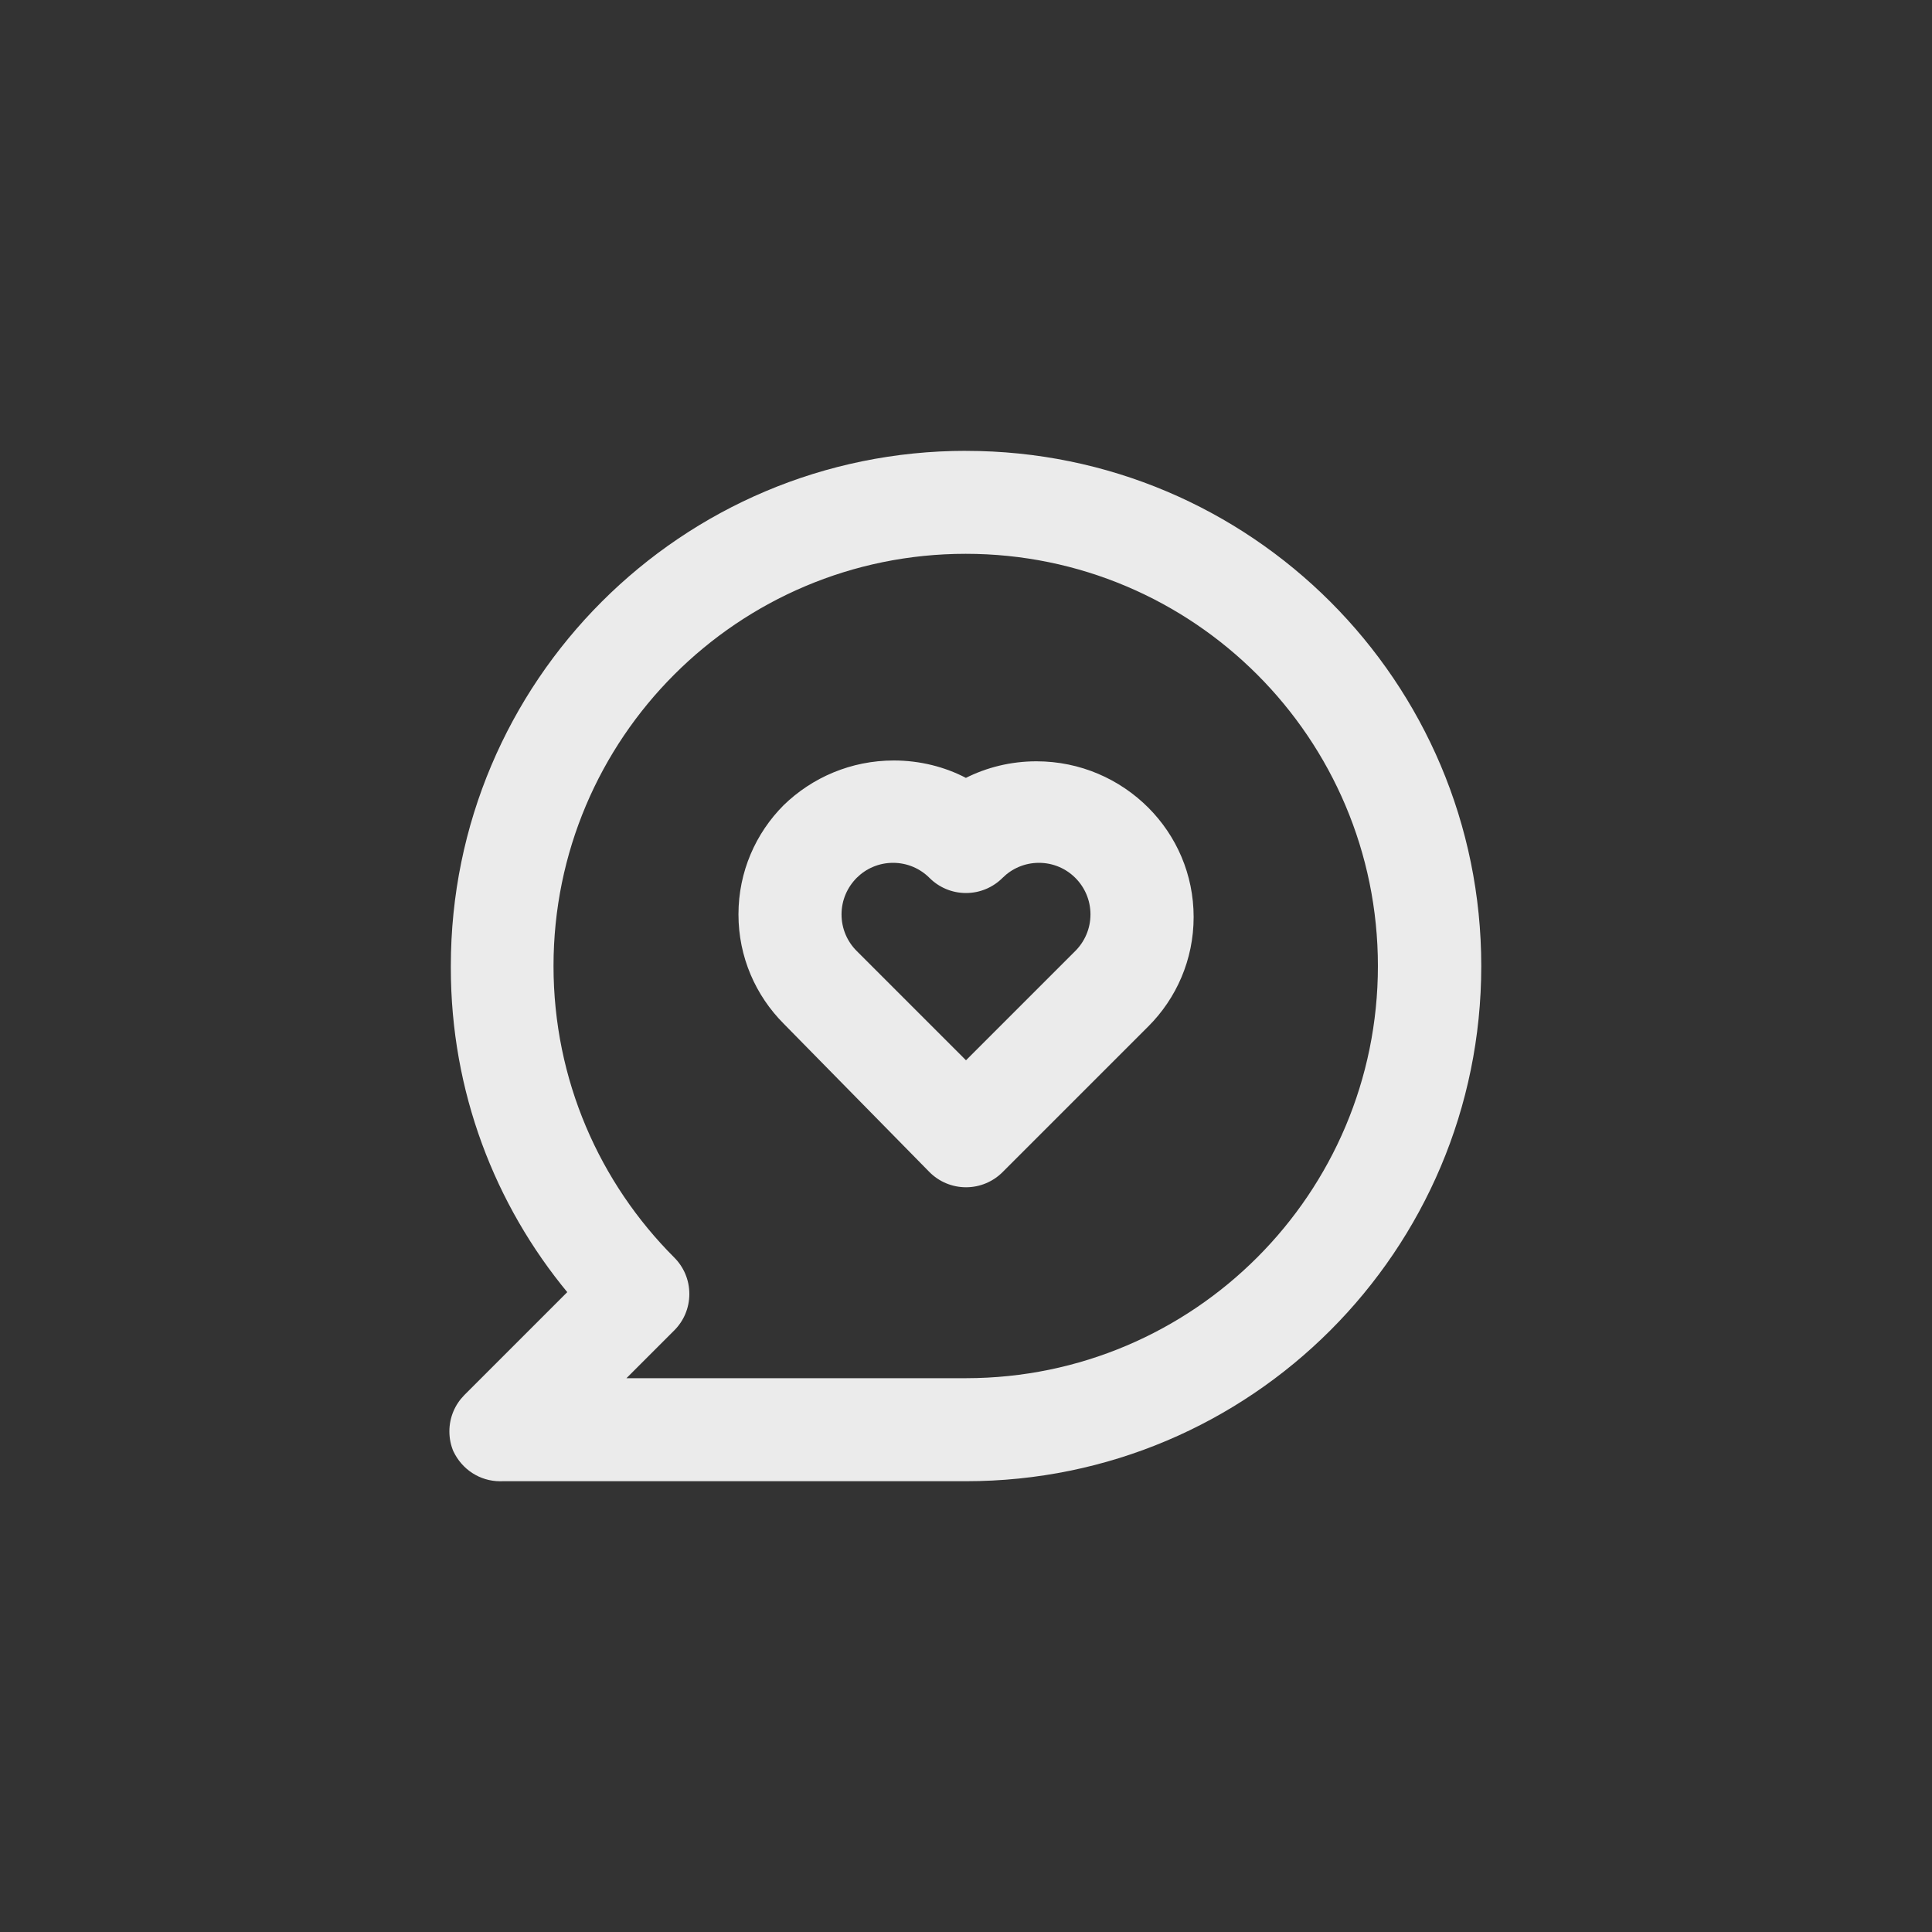 <!-- Generated by IcoMoon.io -->
<svg version="1.1" xmlns="http://www.w3.org/2000/svg" width="40" height="40" viewBox="0 0 40 40">
<rect x="0" y="0" width="40" height="40" fill="#333333" stroke="none"/>
<title>ul-comment-heart</title>
<path fill="#ebebeb" d="M20 16.106c-0.434-0.227-0.949-0.361-1.494-0.361-0.888 0-1.693 0.353-2.282 0.926l0.001-0.001c-0.578 0.579-0.936 1.378-0.936 2.262s0.358 1.682 0.936 2.262v0l3.018 3.072c0.194 0.195 0.462 0.315 0.758 0.315s0.564-0.121 0.758-0.315l3.018-3.018c0.578-0.579 0.936-1.378 0.936-2.262s-0.358-1.682-0.936-2.262v0c-0.593-0.594-1.412-0.962-2.318-0.962-0.531 0-1.034 0.126-1.477 0.351l0.018-0.009zM22.262 19.69l-2.262 2.262-2.262-2.262c-0.195-0.194-0.315-0.462-0.315-0.758s0.121-0.564 0.315-0.758v0c0.193-0.192 0.458-0.31 0.752-0.31s0.559 0.118 0.752 0.31v0c0.194 0.195 0.462 0.315 0.758 0.315s0.564-0.121 0.758-0.315v0c0.193-0.192 0.458-0.31 0.752-0.31s0.559 0.118 0.752 0.31v0c0.195 0.194 0.315 0.462 0.315 0.758s-0.121 0.564-0.315 0.758v0zM20 9.334c-5.891 0-10.666 4.776-10.666 10.666v0c0 0.012 0 0.026 0 0.040 0 2.558 0.91 4.903 2.425 6.73l-0.014-0.018-2.134 2.134c-0.19 0.193-0.307 0.457-0.307 0.749 0 0.15 0.030 0.291 0.086 0.421l-0.002-0.007c0.174 0.369 0.542 0.619 0.969 0.619 0.016 0 0.031 0 0.047-0.001h9.598c5.891 0 10.666-4.776 10.666-10.666s-4.776-10.666-10.666-10.666v0zM20 28.534h-7.030l0.992-0.992c0.192-0.193 0.31-0.458 0.31-0.752s-0.118-0.559-0.31-0.752v0c-1.546-1.545-2.502-3.679-2.502-6.038 0-4.713 3.821-8.534 8.534-8.534s8.534 3.821 8.534 8.534c0 4.71-3.817 8.53-8.526 8.534v0z"></path>
</svg>
